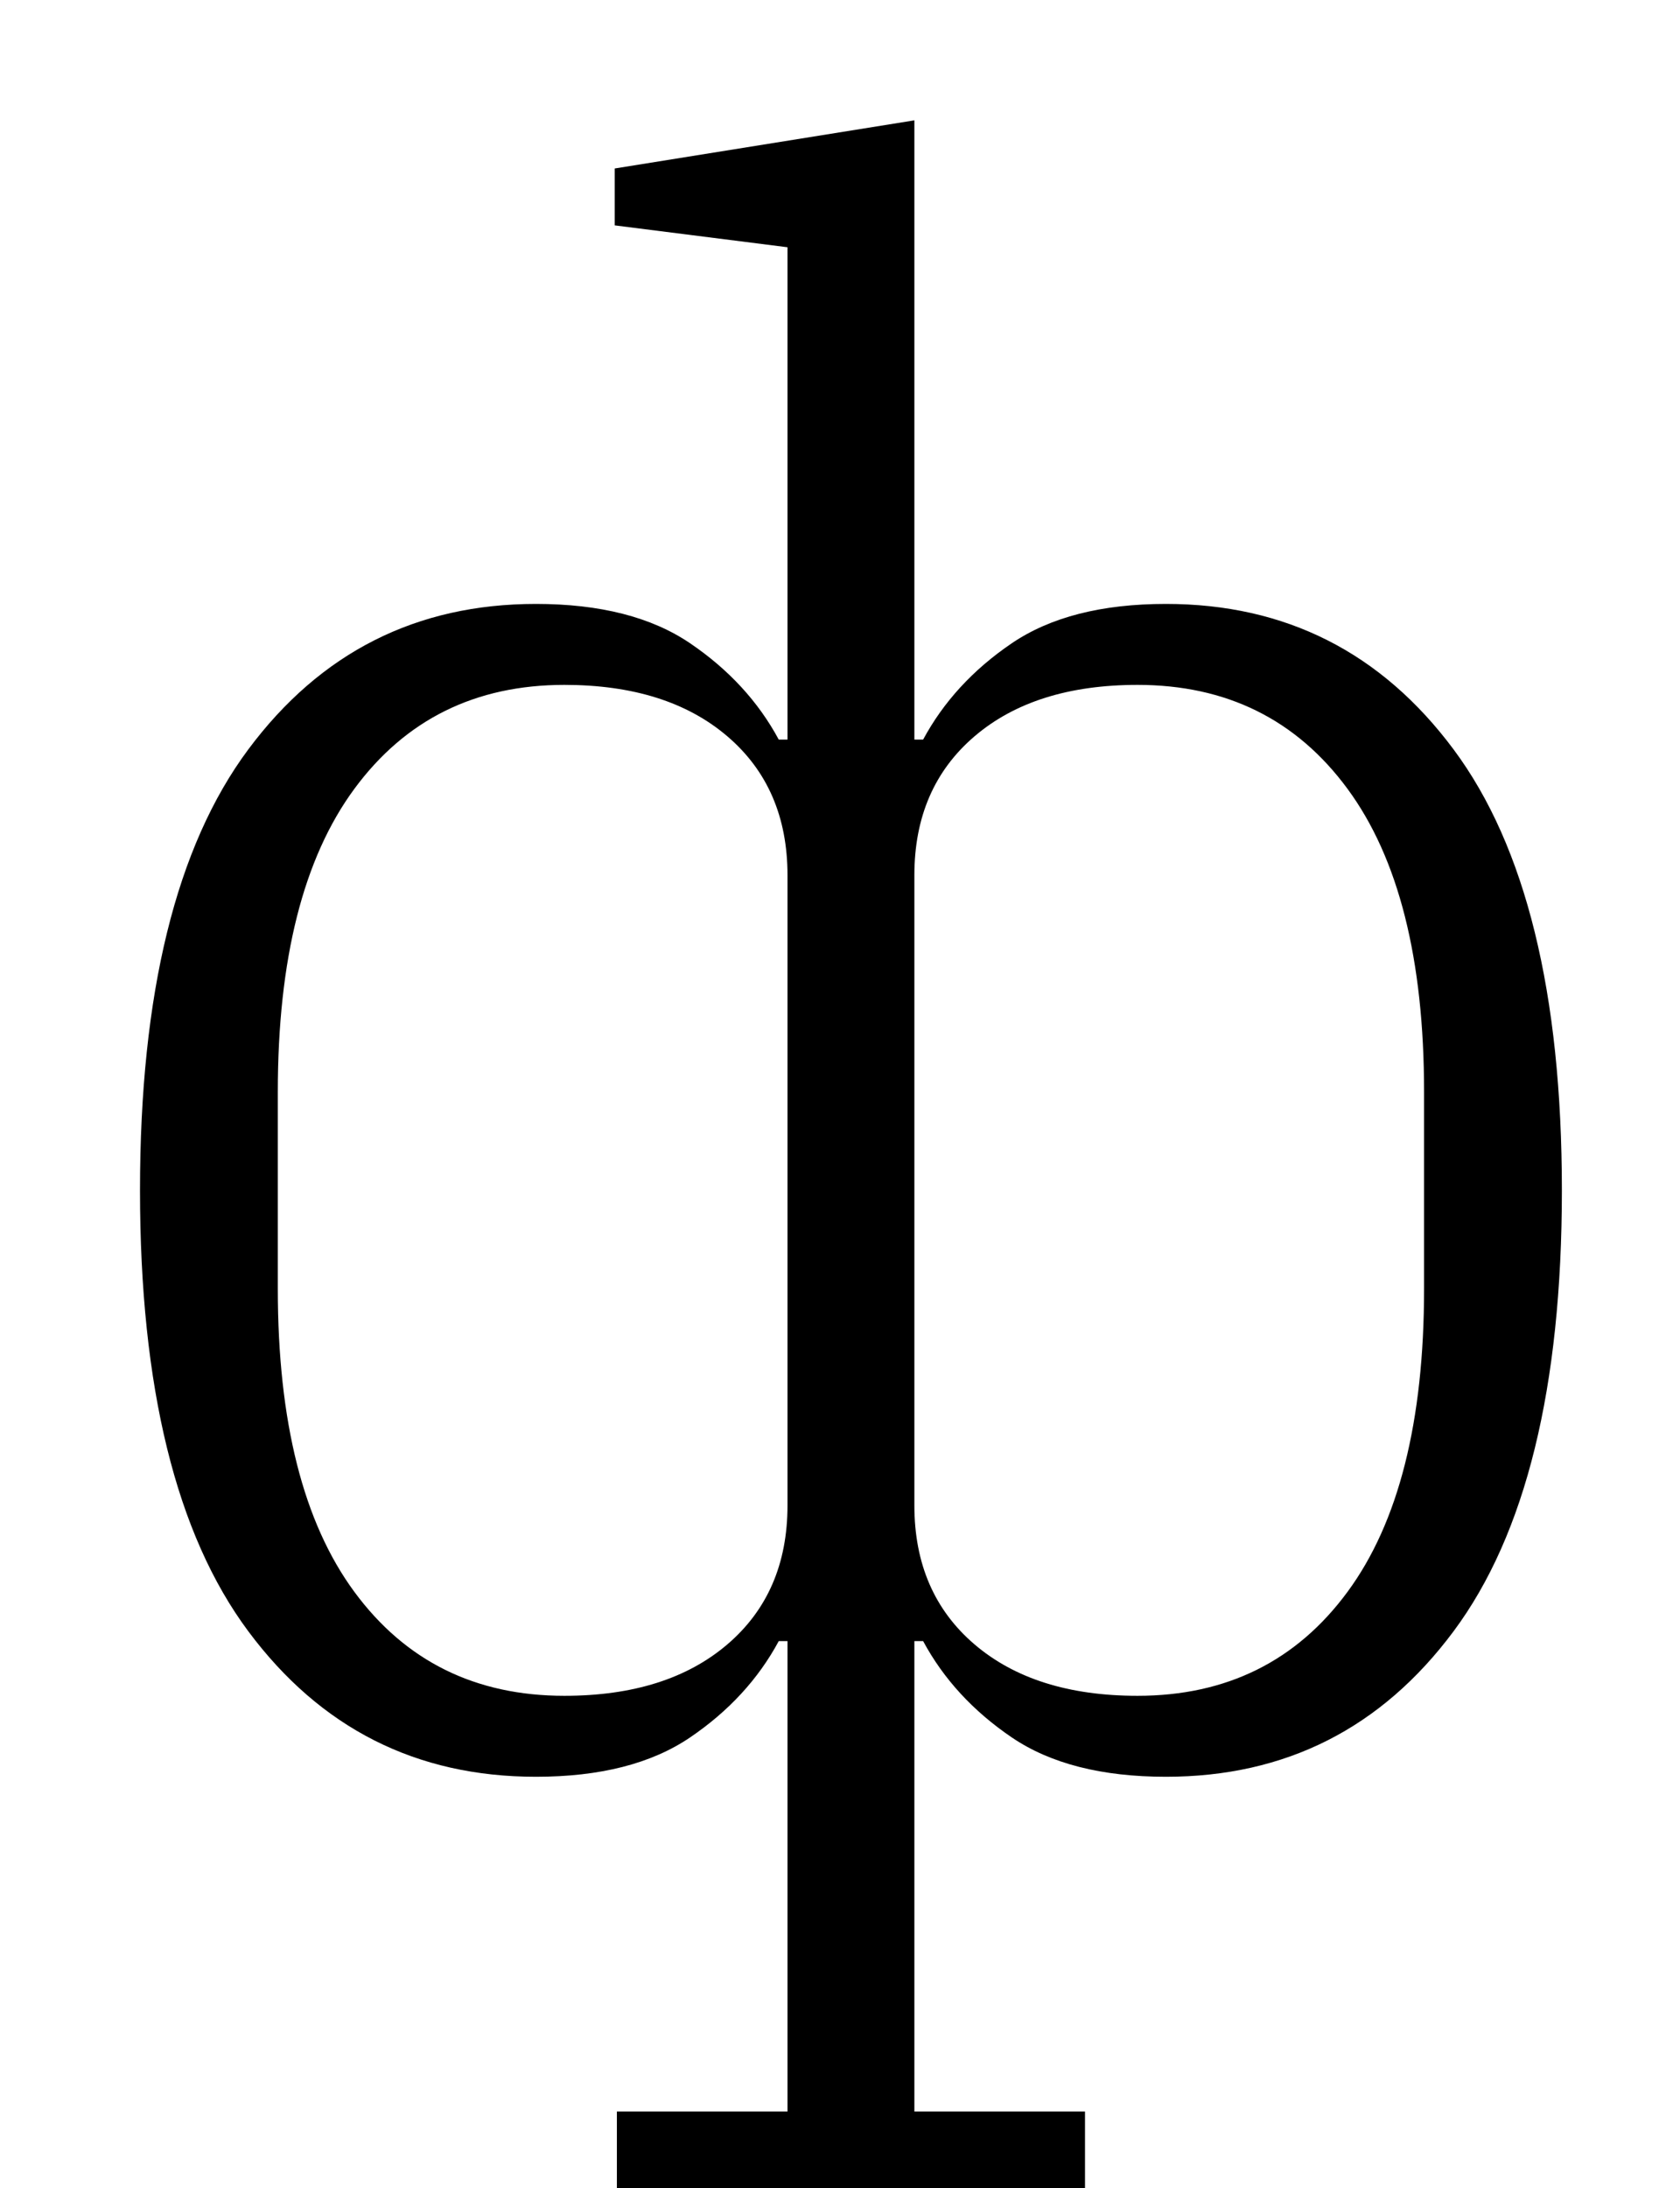 <?xml version="1.0" standalone="no"?>
<!DOCTYPE svg PUBLIC "-//W3C//DTD SVG 1.1//EN" "http://www.w3.org/Graphics/SVG/1.1/DTD/svg11.dtd" >
<svg xmlns="http://www.w3.org/2000/svg" xmlns:xlink="http://www.w3.org/1999/xlink" version="1.1" viewBox="-10 0 768 1000">
  <g transform="matrix(1 0 0 -1 0 800)">
   <path fill="currentColor"
d="M272 -165h78v215h-4q-14 -26 -40.5 -44t-70.5 -18q-82 0 -131.5 66.5t-49.5 201.5t49.5 201.5t131.5 66.5q44 0 70.5 -18t40.5 -44h4v225l-79 10v26l137 22v-283h4q14 26 40.5 44t70.5 18q82 0 131.5 -66.5t49.5 -201.5t-49.5 -201.5t-131.5 -66.5q-44 0 -70.5 18
t-40.5 44h-4v-215h78v-35h-214v35zM248 25q47 0 74.5 23.5t27.5 63.5v288q0 40 -27.5 63.5t-74.5 23.5q-61 0 -96 -47.5t-35 -138.5v-90q0 -91 35 -138.5t96 -47.5zM510 25q61 0 96 47.5t35 138.5v90q0 91 -35 138.5t-96 47.5q-47 0 -74.5 -23.5t-27.5 -63.5v-288
q0 -40 27.5 -63.5t74.5 -23.5z" />
  </g>

</svg>
